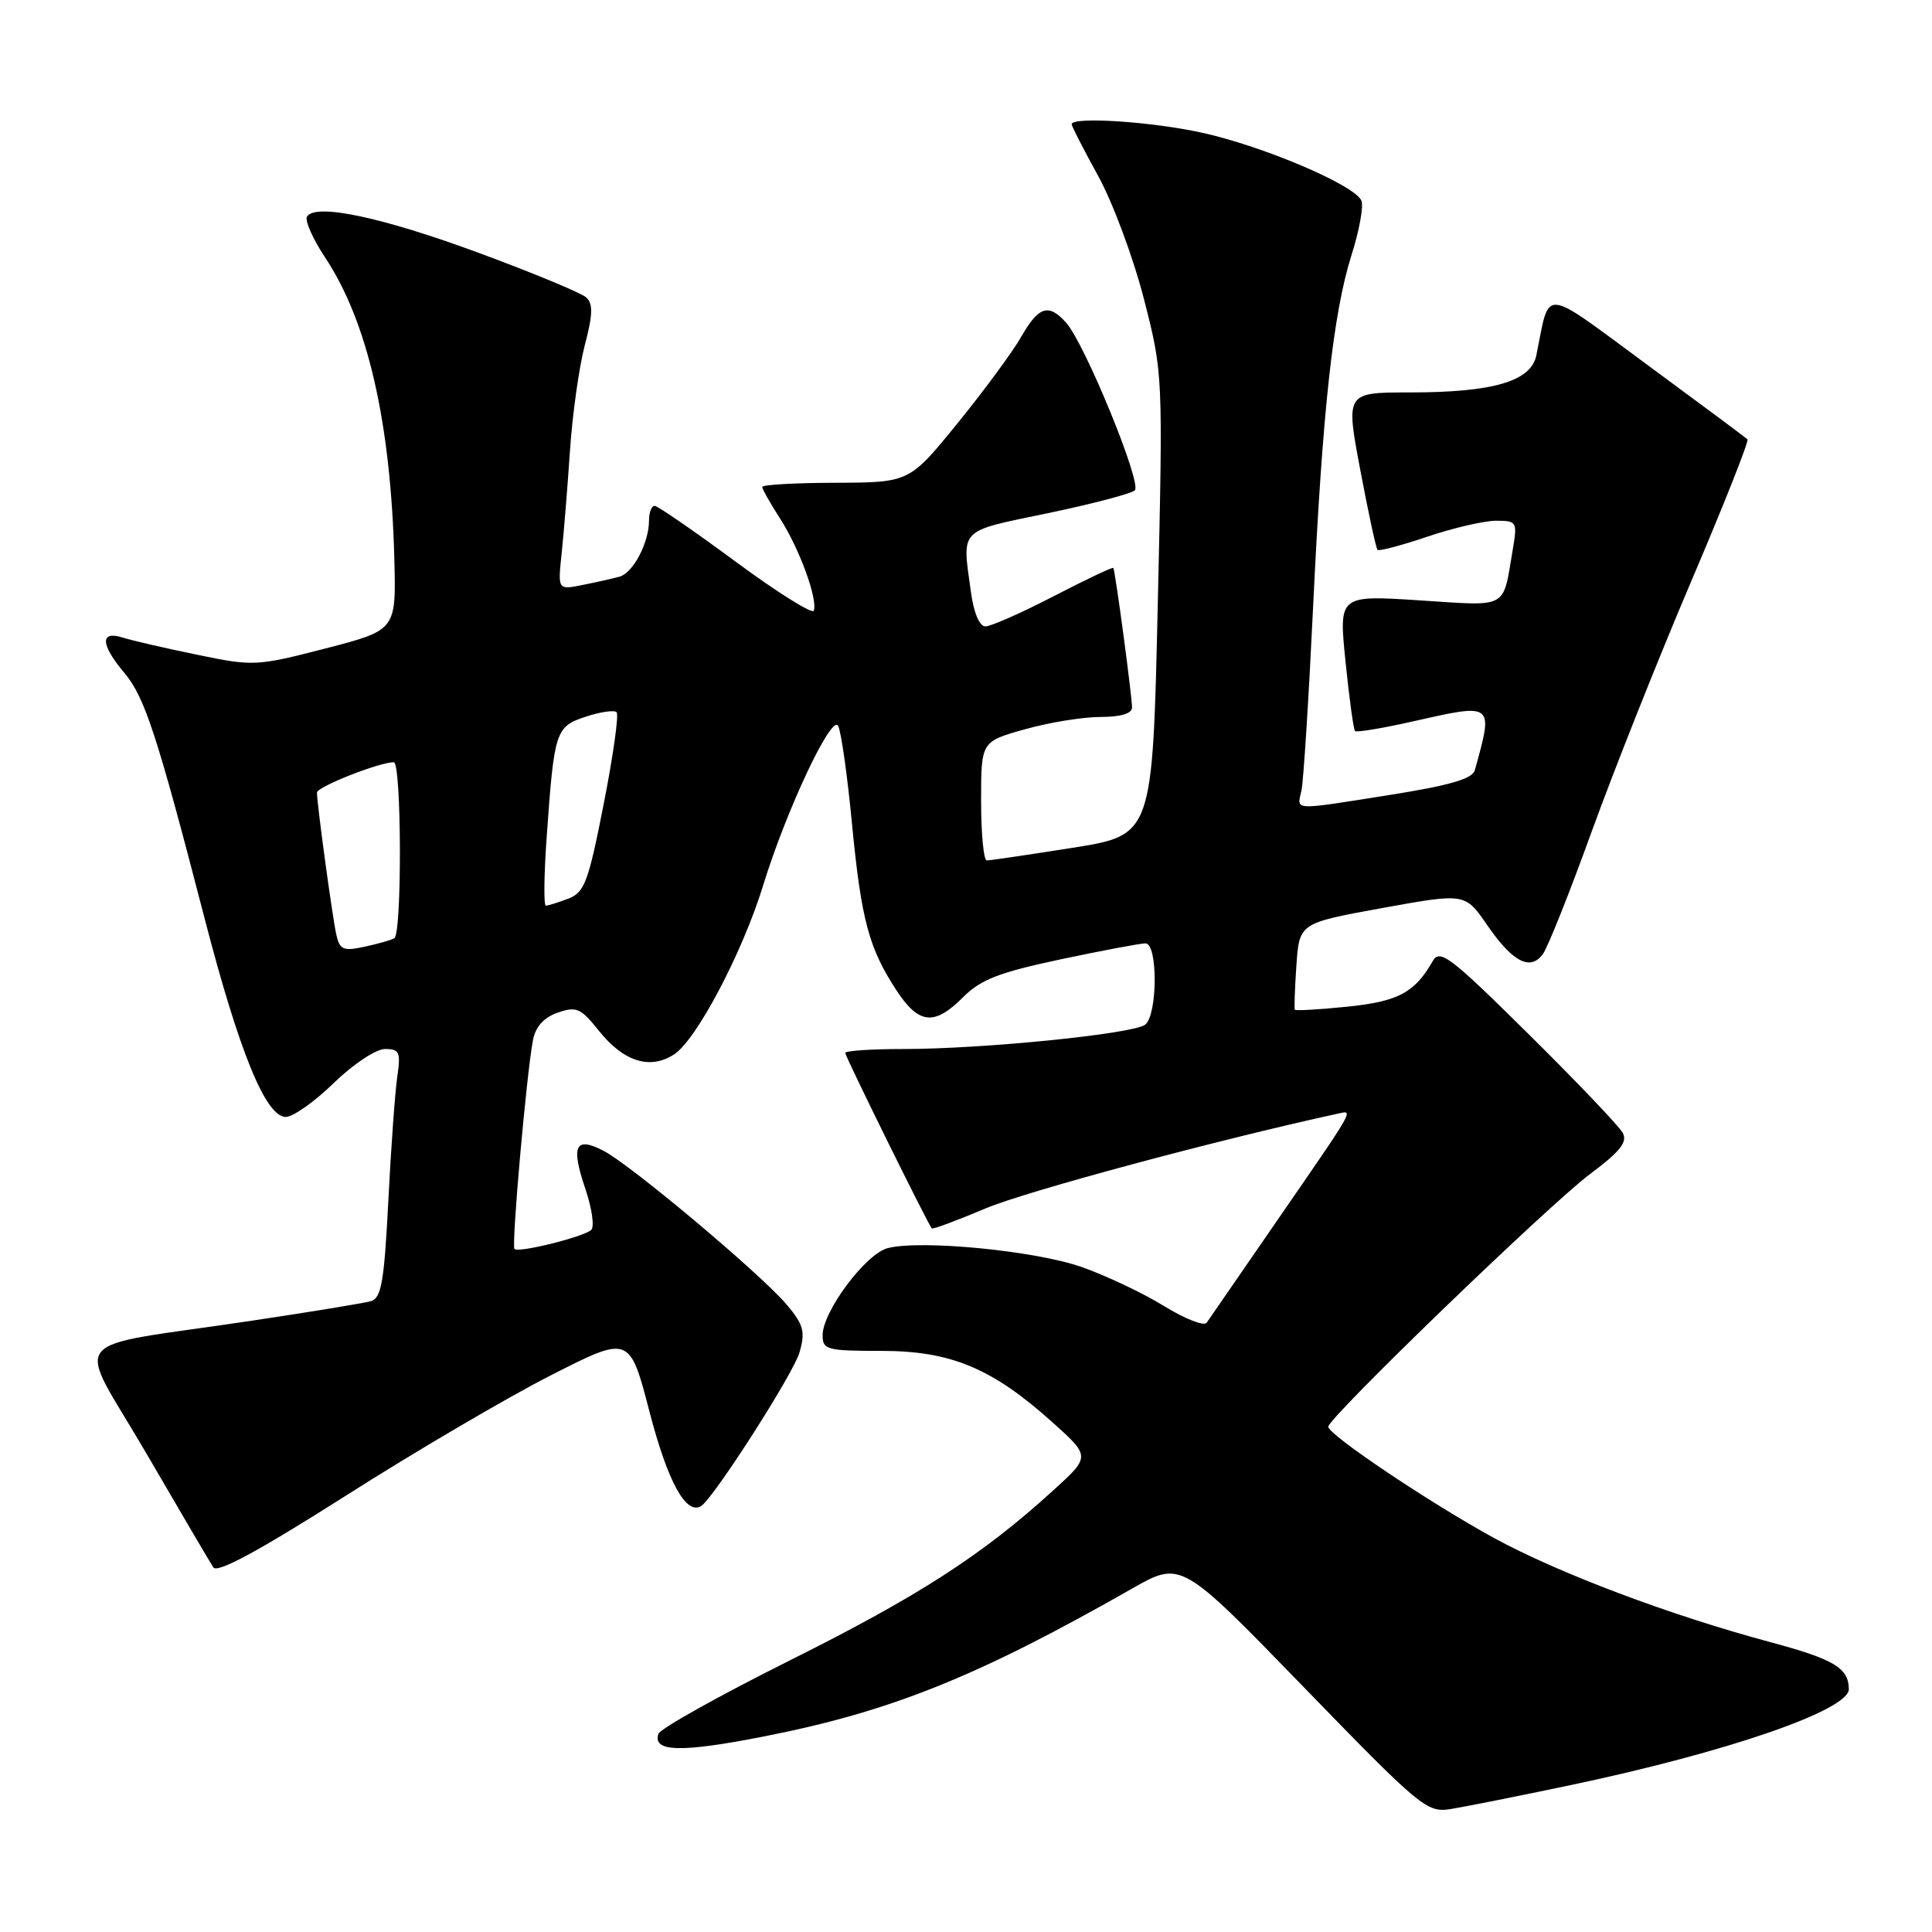 <?xml version="1.0" encoding="UTF-8" standalone="no"?>
<!DOCTYPE svg PUBLIC "-//W3C//DTD SVG 1.1//EN" "http://www.w3.org/Graphics/SVG/1.1/DTD/svg11.dtd" >
<svg xmlns="http://www.w3.org/2000/svg" xmlns:xlink="http://www.w3.org/1999/xlink" version="1.1" viewBox="0 0 256 256">
 <g >
 <path fill="currentColor"
d=" M 208.00 236.56 C 228.85 232.18 245.02 226.60 244.98 223.81 C 244.95 221.00 243.03 219.86 234.43 217.55 C 221.27 214.02 206.51 208.45 198.00 203.81 C 189.55 199.20 176.00 190.11 176.00 189.05 C 176.00 187.87 205.21 159.66 210.70 155.56 C 214.72 152.55 215.69 151.31 215.01 150.09 C 214.53 149.21 208.91 143.32 202.52 137.00 C 192.13 126.72 190.79 125.70 189.84 127.36 C 187.46 131.53 185.27 132.70 178.53 133.39 C 174.80 133.77 171.67 133.95 171.57 133.79 C 171.48 133.63 171.57 130.98 171.78 127.91 C 172.17 122.32 172.17 122.32 183.15 120.32 C 194.13 118.33 194.13 118.33 197.03 122.54 C 200.43 127.48 202.76 128.70 204.44 126.42 C 205.09 125.53 208.01 118.21 210.92 110.15 C 213.84 102.09 219.76 87.20 224.08 77.06 C 228.41 66.91 231.77 58.43 231.55 58.22 C 231.34 58.00 225.39 53.58 218.33 48.38 C 204.06 37.88 205.43 38.00 203.57 47.09 C 202.87 50.53 197.85 52.00 186.79 52.00 C 178.31 52.00 178.31 52.00 180.24 62.25 C 181.30 67.89 182.33 72.66 182.53 72.86 C 182.73 73.06 185.70 72.27 189.14 71.11 C 192.58 69.95 196.67 69.00 198.24 69.00 C 200.98 69.00 201.07 69.15 200.46 72.75 C 199.09 80.83 200.02 80.32 188.09 79.55 C 177.39 78.86 177.39 78.86 178.29 87.68 C 178.78 92.53 179.35 96.67 179.55 96.87 C 179.74 97.07 183.13 96.51 187.08 95.62 C 198.00 93.15 197.91 93.08 195.42 102.06 C 195.10 103.20 192.10 104.07 184.24 105.32 C 171.03 107.41 171.86 107.45 172.45 104.75 C 172.72 103.51 173.41 92.60 173.99 80.50 C 175.24 54.26 176.64 41.52 179.10 33.74 C 180.11 30.56 180.69 27.36 180.40 26.61 C 179.62 24.58 167.52 19.41 159.30 17.59 C 152.58 16.11 142.00 15.42 142.00 16.47 C 142.00 16.72 143.59 19.82 145.53 23.35 C 147.47 26.88 150.19 34.21 151.58 39.63 C 154.10 49.48 154.11 49.56 153.41 80.08 C 152.72 110.66 152.72 110.66 142.11 112.34 C 136.27 113.26 131.16 114.02 130.75 114.01 C 130.34 114.00 130.00 110.46 130.00 106.13 C 130.00 98.26 130.00 98.26 135.82 96.63 C 139.01 95.73 143.51 95.00 145.82 95.00 C 148.50 95.00 150.00 94.55 150.00 93.75 C 150.00 92.23 147.77 75.60 147.52 75.25 C 147.42 75.12 143.86 76.80 139.62 79.00 C 135.37 81.20 131.30 83.00 130.58 83.00 C 129.78 83.00 129.02 81.20 128.64 78.36 C 127.48 69.92 126.93 70.48 138.75 68.02 C 144.66 66.79 149.89 65.42 150.37 64.97 C 151.34 64.06 143.74 45.51 141.26 42.75 C 138.95 40.17 137.63 40.58 135.33 44.61 C 134.20 46.59 130.40 51.75 126.89 56.07 C 120.50 63.93 120.50 63.93 110.75 63.97 C 105.39 63.98 101.00 64.23 101.00 64.52 C 101.00 64.81 102.08 66.72 103.40 68.77 C 105.94 72.73 108.38 79.42 107.83 80.92 C 107.65 81.41 103.00 78.50 97.50 74.44 C 92.00 70.38 87.16 67.05 86.75 67.03 C 86.34 67.01 86.00 67.88 86.00 68.95 C 86.00 71.90 83.90 75.90 82.10 76.41 C 81.22 76.65 79.02 77.15 77.20 77.51 C 73.91 78.18 73.91 78.18 74.42 73.34 C 74.70 70.68 75.20 64.57 75.52 59.77 C 75.84 54.98 76.72 48.68 77.48 45.77 C 78.55 41.72 78.60 40.25 77.68 39.41 C 77.03 38.82 70.65 36.17 63.50 33.53 C 50.62 28.77 41.80 26.90 40.68 28.70 C 40.37 29.21 41.43 31.63 43.05 34.07 C 48.71 42.59 51.77 55.88 52.25 74.00 C 52.50 83.50 52.50 83.50 43.14 85.92 C 34.00 88.28 33.58 88.30 26.14 86.76 C 21.94 85.90 17.49 84.87 16.25 84.48 C 13.23 83.52 13.32 85.41 16.47 89.15 C 19.17 92.35 20.81 97.37 27.06 121.50 C 31.69 139.39 35.21 148.00 37.87 148.00 C 38.83 148.00 41.69 145.98 44.23 143.50 C 46.82 140.99 49.82 139.00 51.02 139.00 C 52.94 139.00 53.12 139.41 52.63 142.75 C 52.34 144.81 51.80 152.22 51.45 159.21 C 50.91 169.82 50.53 172.01 49.15 172.41 C 48.24 172.67 41.20 173.83 33.50 174.98 C 8.08 178.79 9.98 176.42 19.35 192.51 C 23.83 200.21 27.84 207.04 28.27 207.69 C 28.79 208.49 34.29 205.51 45.77 198.22 C 54.97 192.36 67.21 185.18 72.96 182.25 C 83.43 176.92 83.43 176.92 86.08 187.13 C 88.48 196.35 90.91 200.79 92.90 199.56 C 94.54 198.55 105.14 182.01 105.94 179.20 C 106.73 176.45 106.49 175.55 104.26 172.89 C 100.86 168.86 83.62 154.37 79.96 152.48 C 76.21 150.54 75.62 151.81 77.57 157.55 C 78.44 160.13 78.79 162.57 78.33 162.98 C 77.29 163.91 68.71 166.04 68.17 165.50 C 67.75 165.09 69.76 142.31 70.62 137.83 C 70.96 136.04 72.05 134.83 73.90 134.18 C 76.38 133.32 76.96 133.57 79.37 136.60 C 82.64 140.69 86.15 141.79 89.34 139.70 C 92.30 137.76 98.39 126.20 101.11 117.35 C 104.17 107.39 110.19 94.58 111.06 96.18 C 111.45 96.91 112.28 102.73 112.89 109.12 C 114.12 121.90 115.13 125.65 118.80 131.25 C 121.76 135.75 123.81 135.95 127.63 132.12 C 129.96 129.79 132.41 128.84 140.53 127.12 C 146.05 125.95 151.12 125.00 151.78 125.00 C 153.43 125.00 153.40 134.43 151.75 135.77 C 150.23 136.99 130.33 139.00 119.70 139.00 C 115.46 139.00 112.00 139.23 112.00 139.52 C 112.00 139.99 122.93 162.17 123.47 162.77 C 123.60 162.92 126.81 161.72 130.60 160.12 C 135.94 157.86 161.33 151.03 177.25 147.57 C 179.39 147.10 179.75 146.47 169.08 161.94 C 164.36 168.78 160.23 174.77 159.89 175.27 C 159.56 175.76 157.02 174.77 154.26 173.07 C 151.50 171.36 146.59 169.04 143.37 167.90 C 137.26 165.74 122.11 164.25 117.64 165.38 C 114.73 166.11 109.00 173.77 109.00 176.93 C 109.00 178.85 109.58 179.00 116.80 179.00 C 126.01 179.00 131.48 181.29 139.50 188.50 C 144.50 193.00 144.50 193.00 139.50 197.54 C 130.10 206.09 121.70 211.50 104.68 220.00 C 95.31 224.68 87.47 229.06 87.24 229.75 C 86.46 232.15 90.20 232.25 101.11 230.11 C 117.98 226.81 129.43 222.22 150.00 210.50 C 156.50 206.80 156.50 206.80 172.71 223.51 C 188.24 239.52 189.07 240.21 192.21 239.71 C 194.02 239.42 201.12 238.01 208.00 236.56 Z  M 44.56 123.82 C 44.03 121.44 42.00 106.52 42.00 105.02 C 42.00 104.26 50.25 101.00 52.18 101.00 C 53.21 101.00 53.28 123.72 52.25 124.32 C 51.84 124.57 50.05 125.07 48.29 125.45 C 45.47 126.06 45.01 125.85 44.56 123.82 Z  M 72.45 110.75 C 73.44 96.82 73.61 96.28 77.63 94.96 C 79.56 94.32 81.39 94.06 81.70 94.37 C 82.02 94.68 81.25 100.16 79.99 106.55 C 77.96 116.90 77.45 118.26 75.29 119.08 C 73.96 119.59 72.63 120.00 72.33 120.00 C 72.03 120.00 72.08 115.84 72.45 110.75 Z "/>
</g>
</svg>